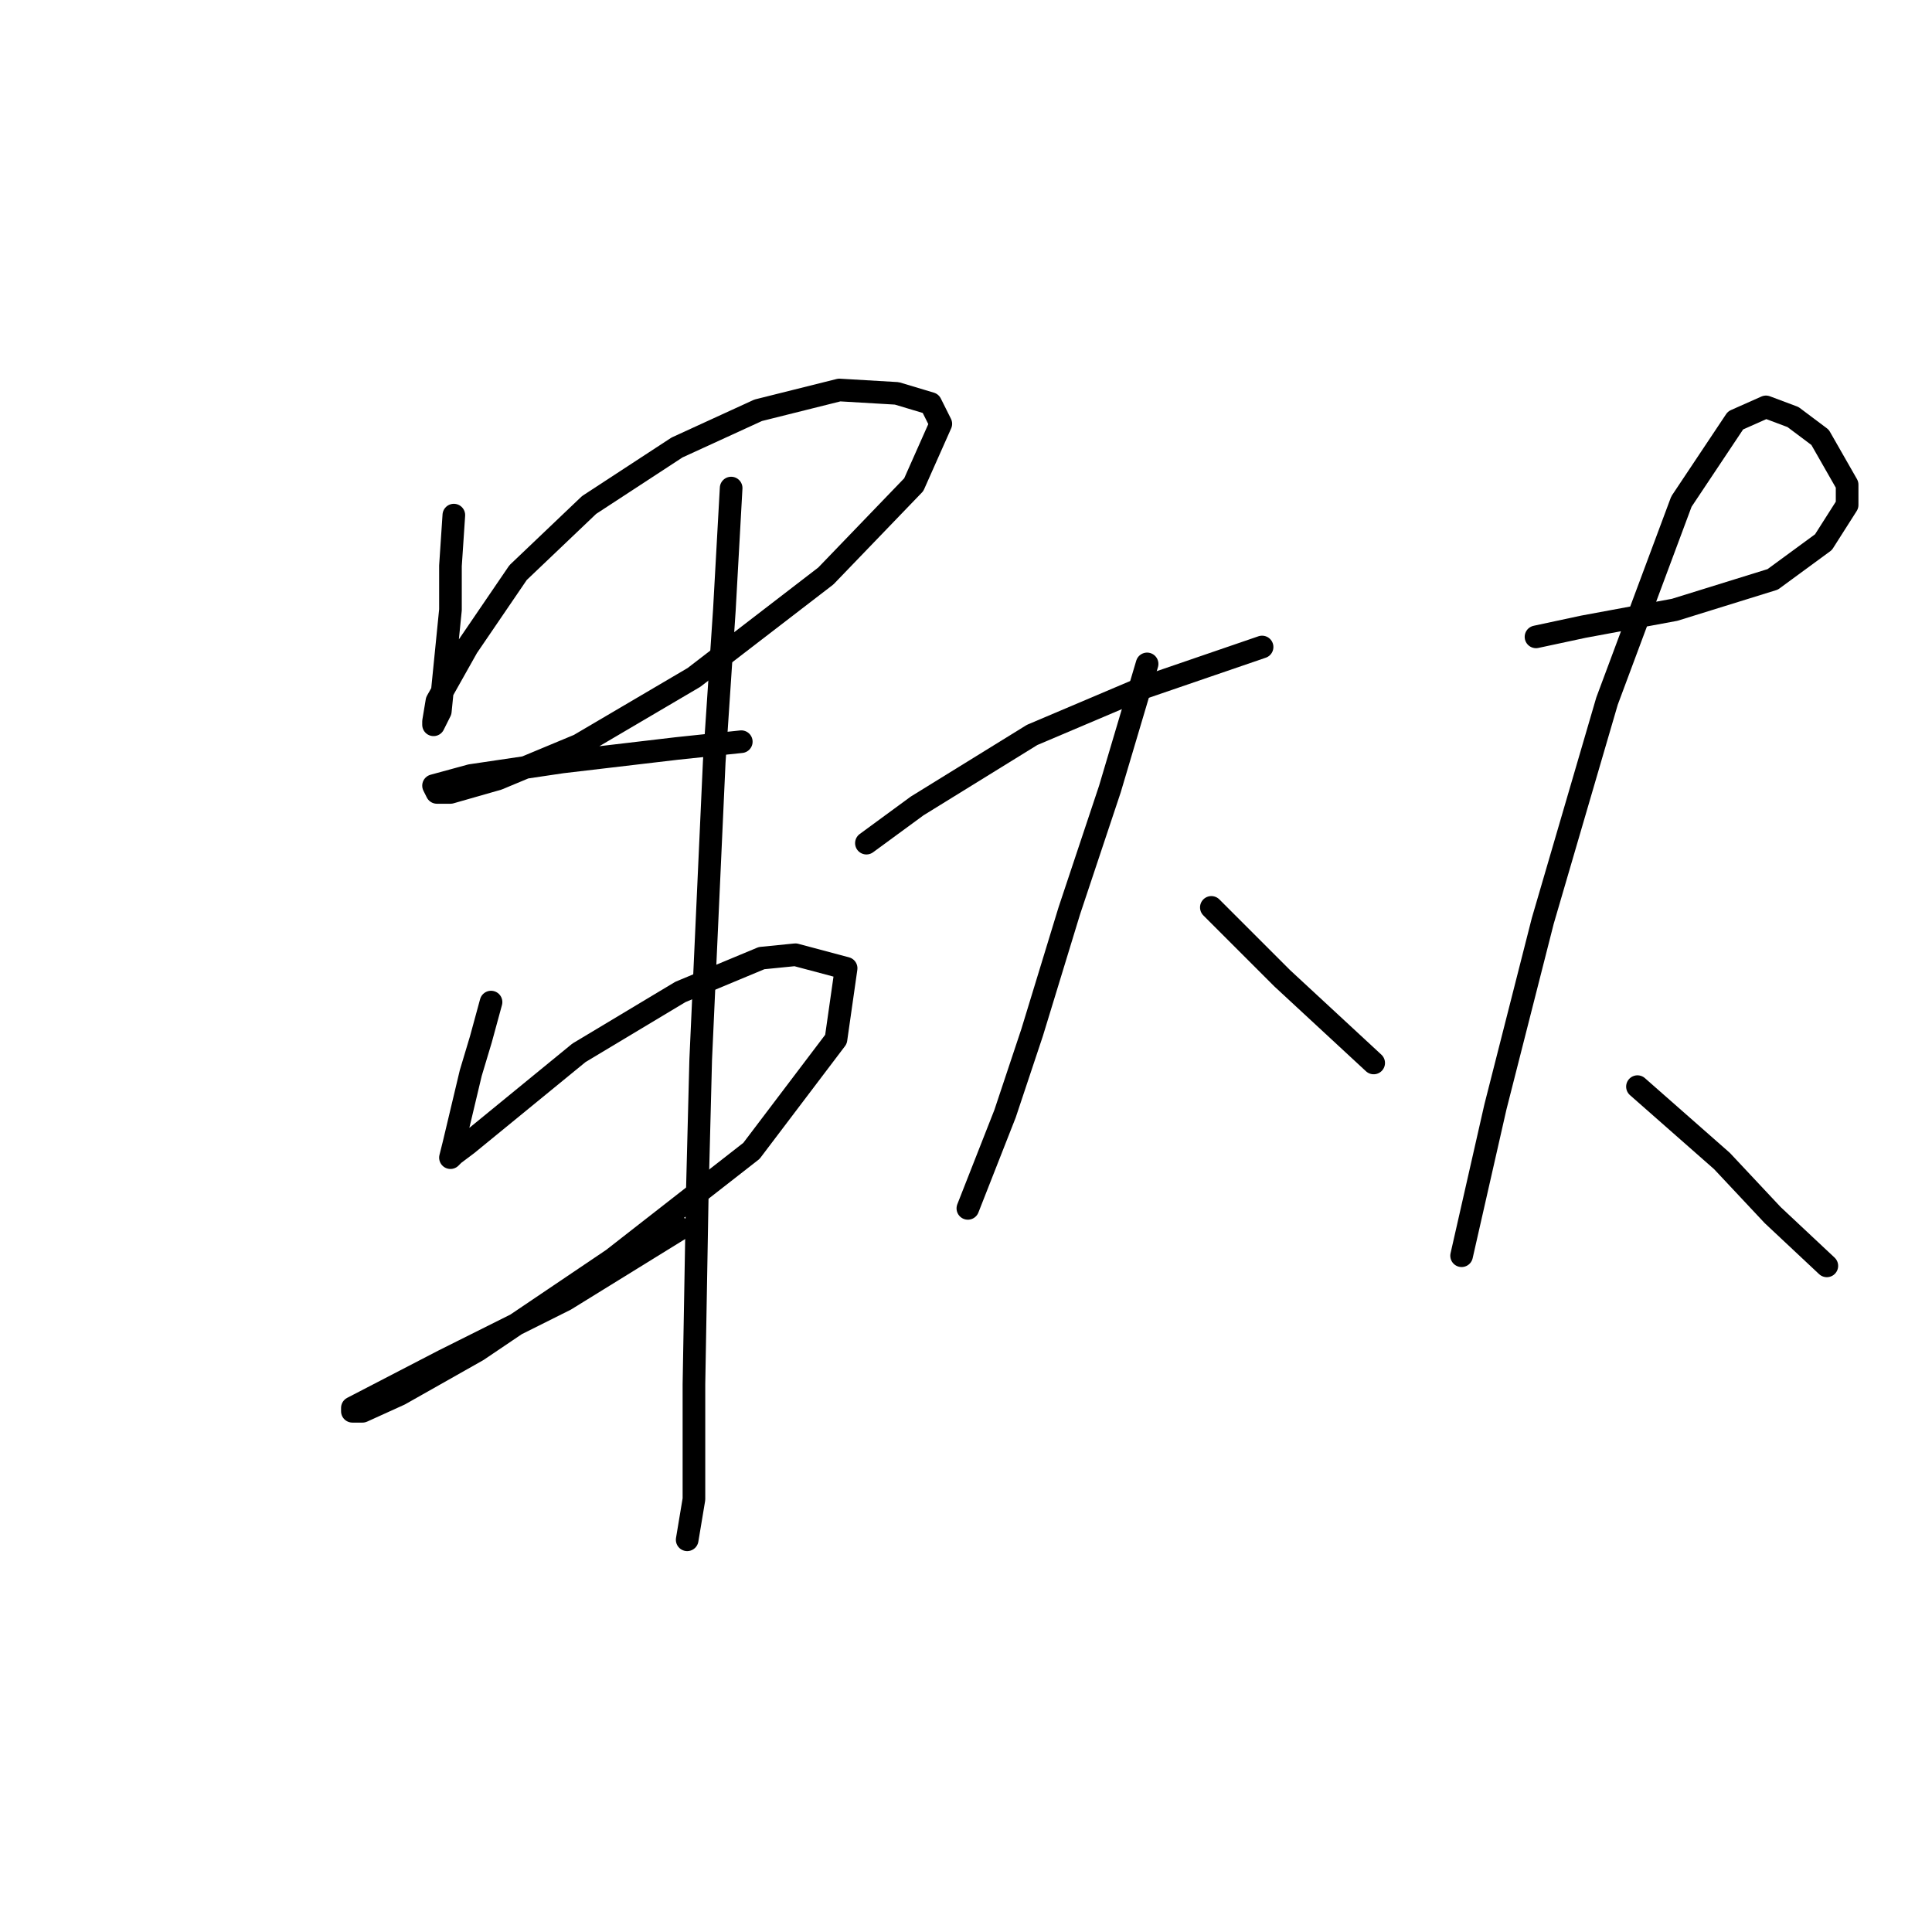 <?xml version="1.0" standalone="no"?>
    <svg width="256" height="256" xmlns="http://www.w3.org/2000/svg" version="1.1">
    <polyline stroke="black" stroke-width="3" stroke-linecap="round" fill="transparent" stroke-linejoin="round" points="60.136 68.256 59.688 74.977 59.688 80.802 59.24 85.283 58.343 94.245 57.447 96.038 57.447 95.59 57.895 92.901 61.928 85.731 68.65 75.873 78.06 66.911 89.71 59.294 100.465 54.364 111.219 51.676 118.837 52.124 123.318 53.468 124.662 56.157 121.077 64.223 109.427 76.321 91.951 89.764 76.715 98.726 65.961 103.207 59.688 105 57.895 105 57.447 104.104 62.376 102.759 74.475 100.967 89.71 99.174 98.224 98.278 98.224 98.278 " />
        <polyline stroke="black" stroke-width="3" stroke-linecap="round" fill="transparent" stroke-linejoin="round" points="65.065 132.782 63.721 137.711 62.376 142.192 60.136 151.602 59.688 153.395 60.136 152.947 61.928 151.602 76.715 139.504 90.158 131.438 100.913 126.957 105.394 126.509 112.115 128.301 110.771 137.711 99.569 152.499 81.196 166.838 63.272 178.936 52.966 184.762 48.037 187.002 46.693 187.002 46.693 186.554 58.791 180.281 74.923 172.215 90.158 162.805 90.158 162.805 " />
        <polyline stroke="black" stroke-width="3" stroke-linecap="round" fill="transparent" stroke-linejoin="round" points="96.88 64.671 95.984 80.802 94.639 100.967 92.847 140.4 92.399 157.876 91.951 183.417 91.951 198.653 91.055 204.03 91.055 204.03 " />
        <polyline stroke="black" stroke-width="3" stroke-linecap="round" fill="transparent" stroke-linejoin="round" points="114.804 111.721 121.526 106.792 136.761 97.382 151.548 91.109 167.232 85.731 167.232 85.731 " />
        <polyline stroke="black" stroke-width="3" stroke-linecap="round" fill="transparent" stroke-linejoin="round" points="151.996 87.972 147.067 104.552 141.69 120.683 136.761 136.815 133.176 147.569 128.247 160.116 128.247 160.116 " />
        <polyline stroke="black" stroke-width="3" stroke-linecap="round" fill="transparent" stroke-linejoin="round" points="160.51 120.235 164.991 124.716 169.92 129.645 182.019 140.848 182.019 140.848 " />
        <polyline stroke="black" stroke-width="3" stroke-linecap="round" fill="transparent" stroke-linejoin="round" points="203.528 84.387 209.801 83.043 221.9 80.802 234.895 76.769 241.617 71.84 244.753 66.911 244.753 64.223 241.168 57.949 237.584 55.261 233.999 53.916 229.966 55.709 222.796 66.463 212.938 92.901 204.424 122.028 198.151 146.673 193.67 166.39 193.67 166.39 " />
        <polyline stroke="black" stroke-width="3" stroke-linecap="round" fill="transparent" stroke-linejoin="round" points="216.971 143.985 228.174 153.843 234.895 161.012 242.065 167.734 242.065 167.734 " />
        </svg>